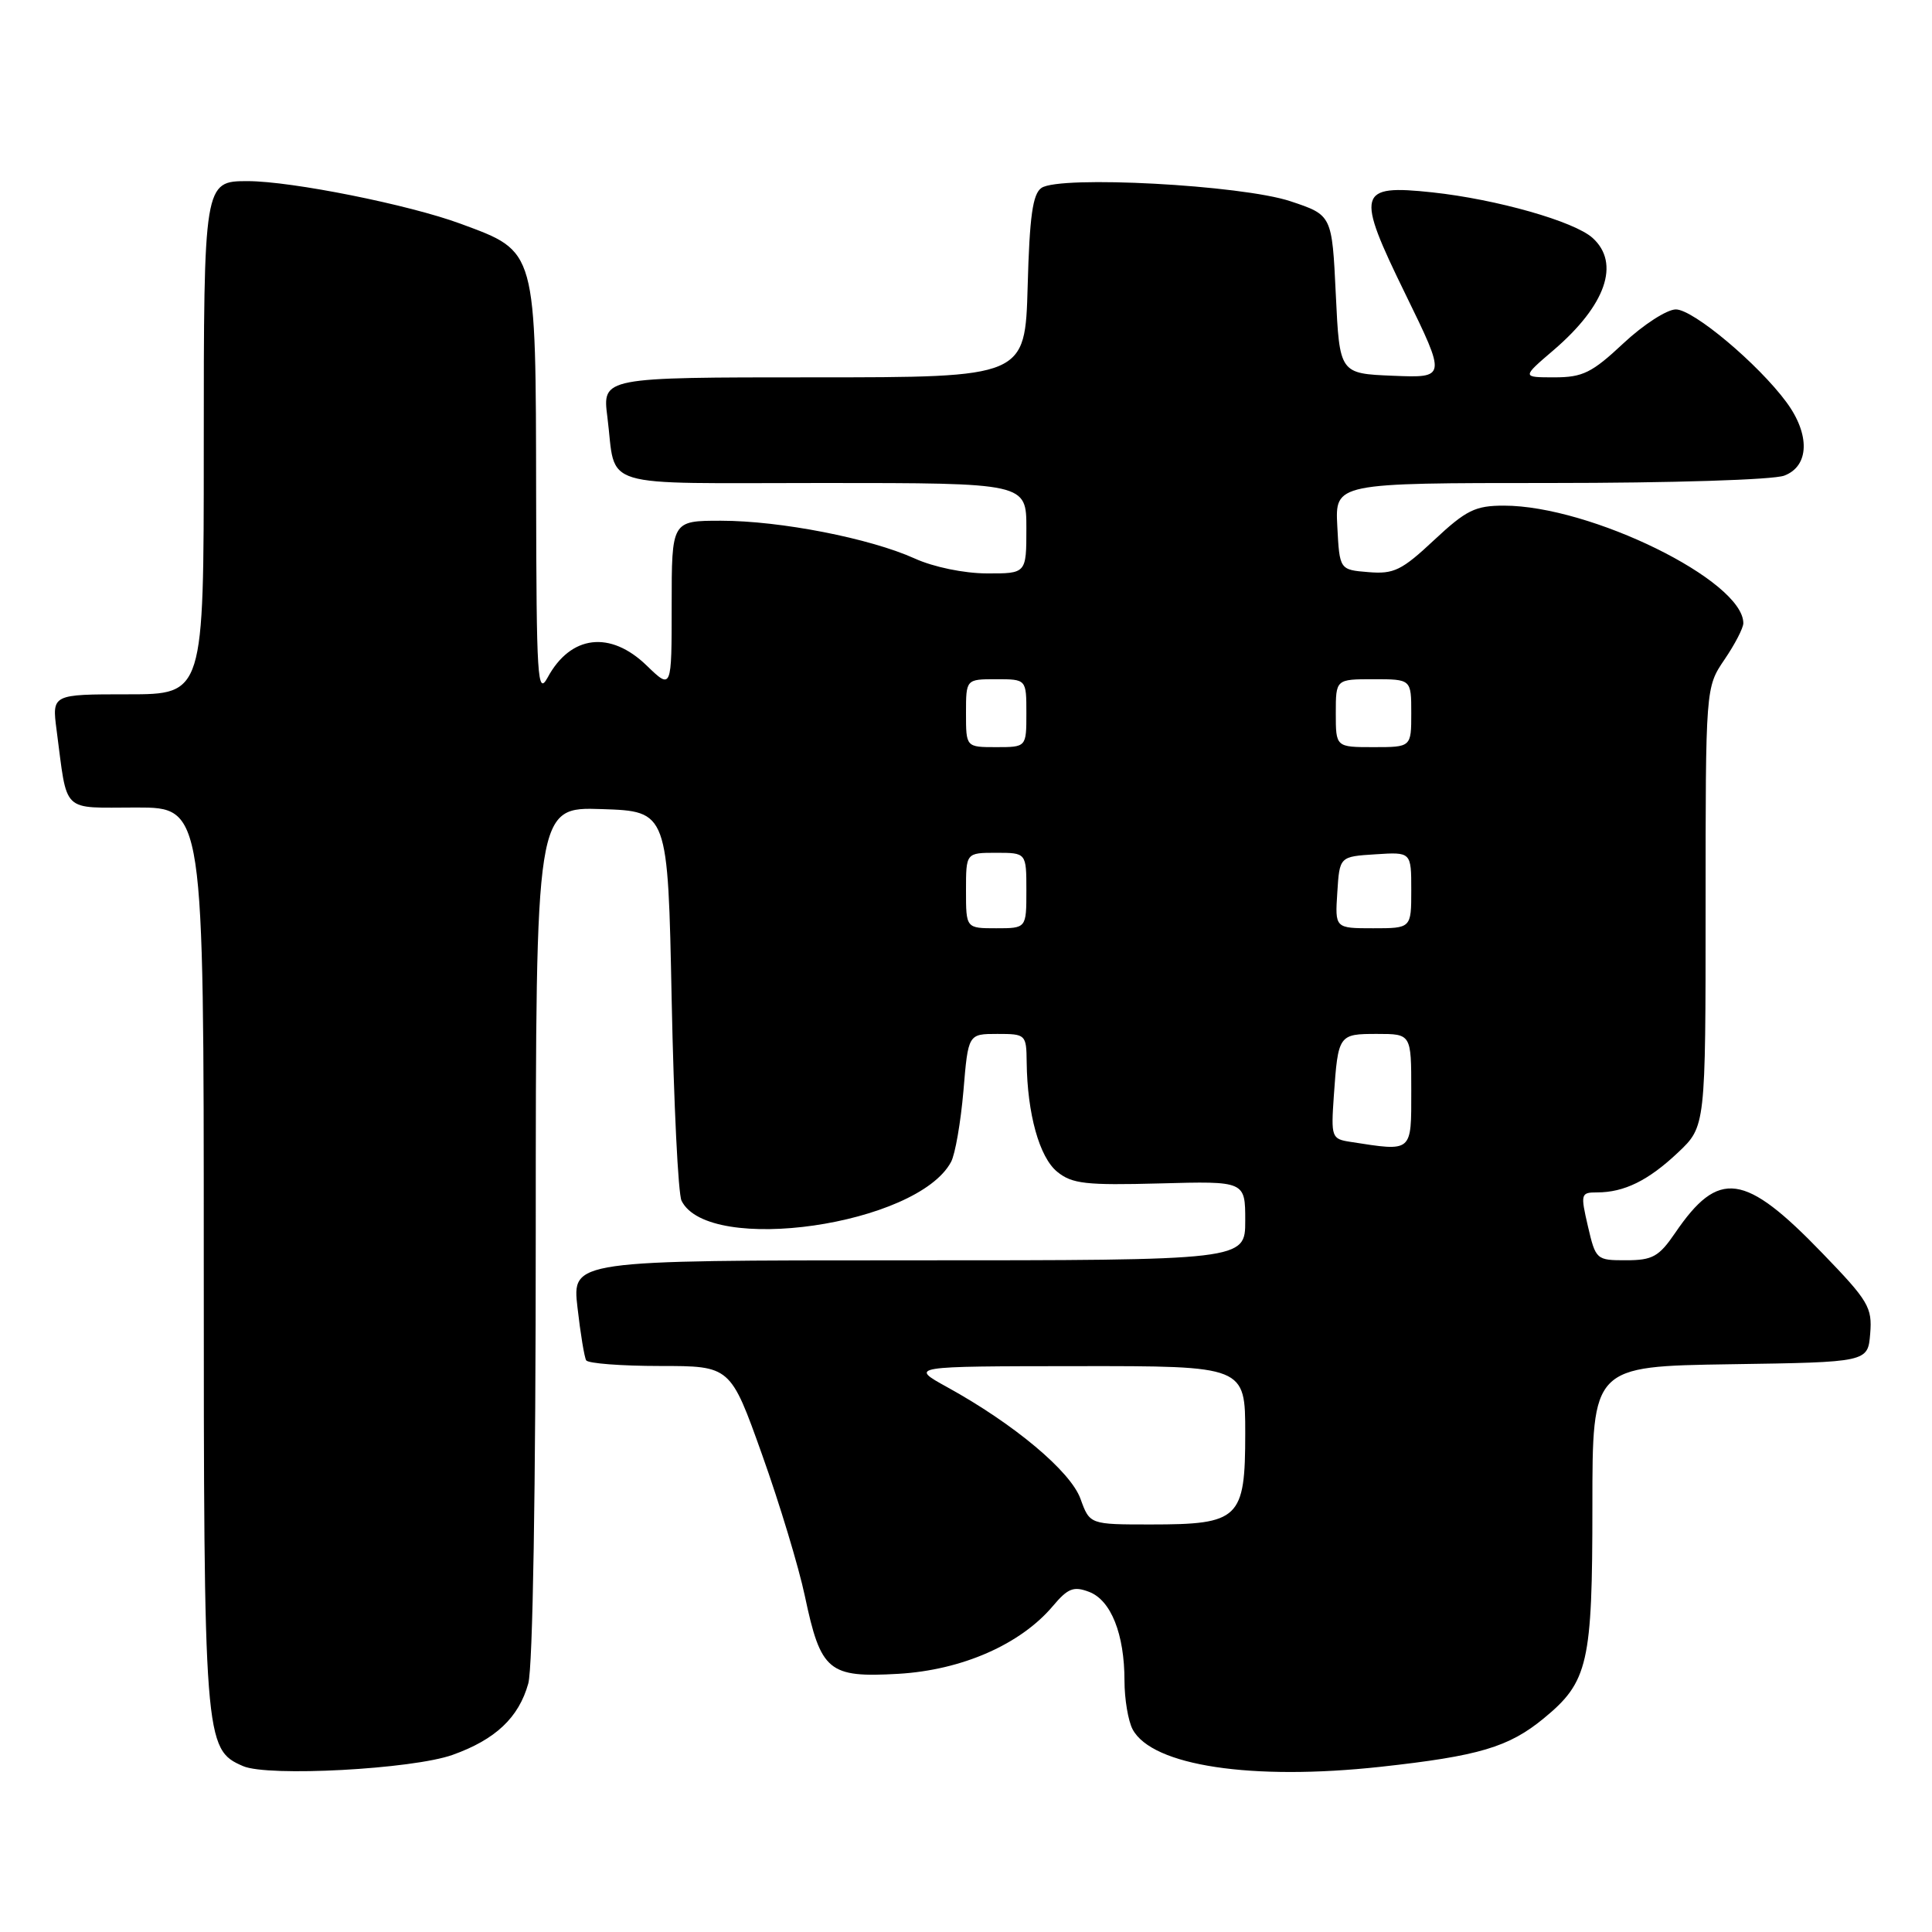 <?xml version="1.0" encoding="UTF-8" standalone="no"?>
<!DOCTYPE svg PUBLIC "-//W3C//DTD SVG 1.1//EN" "http://www.w3.org/Graphics/SVG/1.1/DTD/svg11.dtd" >
<svg xmlns="http://www.w3.org/2000/svg" xmlns:xlink="http://www.w3.org/1999/xlink" version="1.1" viewBox="0 0 256 256">
 <g >
 <path fill="currentColor"
d=" M 59.97 232.53 C 65.66 230.50 68.74 227.59 70.00 223.07 C 70.60 220.90 70.99 197.38 70.99 163.21 C 71.00 106.92 71.00 106.92 79.75 107.21 C 88.50 107.50 88.50 107.50 89.00 132.50 C 89.28 146.25 89.86 158.23 90.31 159.11 C 93.90 166.33 121.54 162.34 126.02 153.96 C 126.57 152.94 127.30 148.70 127.66 144.55 C 128.29 137.00 128.29 137.00 132.15 137.00 C 135.92 137.00 136.00 137.07 136.04 140.75 C 136.12 147.60 137.73 153.36 140.09 155.27 C 142.06 156.87 143.88 157.07 153.68 156.81 C 165.00 156.50 165.00 156.50 165.00 161.75 C 165.00 167.00 165.00 167.00 120.40 167.00 C 75.80 167.00 75.80 167.00 76.52 173.25 C 76.91 176.69 77.43 179.84 77.67 180.25 C 77.92 180.66 82.32 181.00 87.45 181.00 C 96.79 181.00 96.79 181.00 100.98 192.75 C 103.29 199.21 105.84 207.65 106.65 211.49 C 108.76 221.48 109.78 222.32 119.04 221.79 C 127.46 221.30 135.23 217.89 139.52 212.80 C 141.50 210.45 142.26 210.15 144.31 210.93 C 147.21 212.03 149.00 216.52 149.00 222.71 C 149.00 225.14 149.49 228.04 150.08 229.15 C 152.66 233.98 165.87 235.97 182.94 234.11 C 195.97 232.68 199.92 231.51 204.57 227.68 C 210.45 222.84 211.00 220.42 211.00 199.55 C 211.00 181.05 211.00 181.05 229.25 180.77 C 247.50 180.50 247.50 180.50 247.81 176.72 C 248.10 173.24 247.58 172.37 241.48 166.06 C 231.16 155.36 227.74 154.89 221.96 163.38 C 219.82 166.51 218.97 166.99 215.48 166.99 C 211.53 167.00 211.44 166.92 210.41 162.50 C 209.41 158.19 209.46 158.00 211.62 158.00 C 215.21 158.00 218.41 156.43 222.34 152.72 C 226.00 149.26 226.00 149.26 226.00 120.18 C 226.00 91.09 226.00 91.09 228.50 87.40 C 229.88 85.38 231.00 83.21 231.00 82.58 C 231.00 76.94 210.76 67.00 199.28 67.00 C 195.48 67.00 194.28 67.59 190.03 71.56 C 185.74 75.58 184.69 76.09 181.33 75.81 C 177.50 75.50 177.50 75.50 177.20 69.75 C 176.90 64.00 176.90 64.00 205.38 64.00 C 221.47 64.00 234.99 63.58 236.43 63.02 C 239.75 61.76 239.87 57.57 236.71 53.29 C 232.97 48.22 224.37 41.00 222.06 41.00 C 220.88 41.00 217.75 43.02 215.10 45.50 C 210.94 49.40 209.71 50.00 205.97 50.00 C 201.64 50.00 201.64 50.00 205.85 46.40 C 212.78 40.46 214.73 34.88 211.03 31.53 C 208.60 29.33 198.32 26.41 189.80 25.49 C 179.87 24.43 179.60 25.43 186.24 39.00 C 191.65 50.08 191.65 50.08 184.58 49.79 C 177.50 49.50 177.50 49.50 177.00 39.00 C 176.50 28.50 176.50 28.50 171.00 26.67 C 164.53 24.51 140.45 23.22 138.00 24.90 C 136.84 25.69 136.42 28.66 136.17 37.96 C 135.83 50.00 135.83 50.00 107.82 50.00 C 79.81 50.00 79.81 50.00 80.48 55.25 C 81.71 64.93 78.68 64.00 109.07 64.00 C 136.00 64.00 136.00 64.00 136.00 70.00 C 136.00 76.00 136.00 76.00 130.75 75.98 C 127.73 75.97 123.68 75.13 121.22 74.01 C 115.30 71.33 103.38 69.00 95.54 69.00 C 89.00 69.00 89.00 69.00 89.00 80.20 C 89.00 91.39 89.00 91.39 85.70 88.20 C 80.87 83.51 75.61 84.14 72.56 89.78 C 71.22 92.24 71.08 89.93 71.04 65.72 C 70.99 32.78 71.16 33.40 61.04 29.65 C 54.23 27.13 38.67 24.01 32.82 24.00 C 27.02 24.00 27.00 24.11 27.00 59.57 C 27.00 92.00 27.00 92.00 16.94 92.00 C 6.88 92.00 6.88 92.00 7.50 96.75 C 8.98 107.95 8.00 107.00 18.08 107.00 C 27.00 107.00 27.00 107.00 27.00 166.53 C 27.00 230.73 27.08 231.81 32.21 234.02 C 35.52 235.46 54.66 234.43 59.97 232.53 Z  M 143.17 198.60 C 141.86 194.96 134.38 188.69 125.50 183.80 C 120.50 181.04 120.50 181.04 142.75 181.02 C 165.00 181.00 165.00 181.00 165.00 189.94 C 165.00 201.26 164.23 202.00 152.48 202.00 C 144.40 202.00 144.40 202.00 143.17 198.60 Z  M 178.92 151.30 C 176.44 150.92 176.36 150.68 176.74 145.20 C 177.31 137.08 177.37 137.00 182.47 137.00 C 187.00 137.00 187.00 137.00 187.00 144.50 C 187.00 152.78 187.23 152.59 178.92 151.30 Z  M 128.00 118.00 C 128.00 113.00 128.00 113.00 132.00 113.00 C 136.00 113.00 136.00 113.00 136.00 118.00 C 136.00 123.00 136.00 123.00 132.00 123.00 C 128.00 123.00 128.00 123.00 128.00 118.00 Z  M 177.20 118.25 C 177.50 113.50 177.50 113.50 182.25 113.20 C 187.00 112.89 187.00 112.89 187.00 117.95 C 187.00 123.00 187.00 123.00 181.95 123.00 C 176.89 123.00 176.89 123.00 177.20 118.25 Z  M 128.00 94.50 C 128.00 90.00 128.00 90.00 132.00 90.00 C 136.00 90.00 136.00 90.00 136.00 94.50 C 136.00 99.00 136.00 99.00 132.00 99.00 C 128.00 99.00 128.00 99.00 128.00 94.50 Z  M 177.00 94.50 C 177.00 90.00 177.00 90.00 182.00 90.00 C 187.00 90.00 187.00 90.00 187.00 94.50 C 187.00 99.00 187.00 99.00 182.00 99.00 C 177.00 99.00 177.00 99.00 177.00 94.50 Z "/>
</g>
</svg>